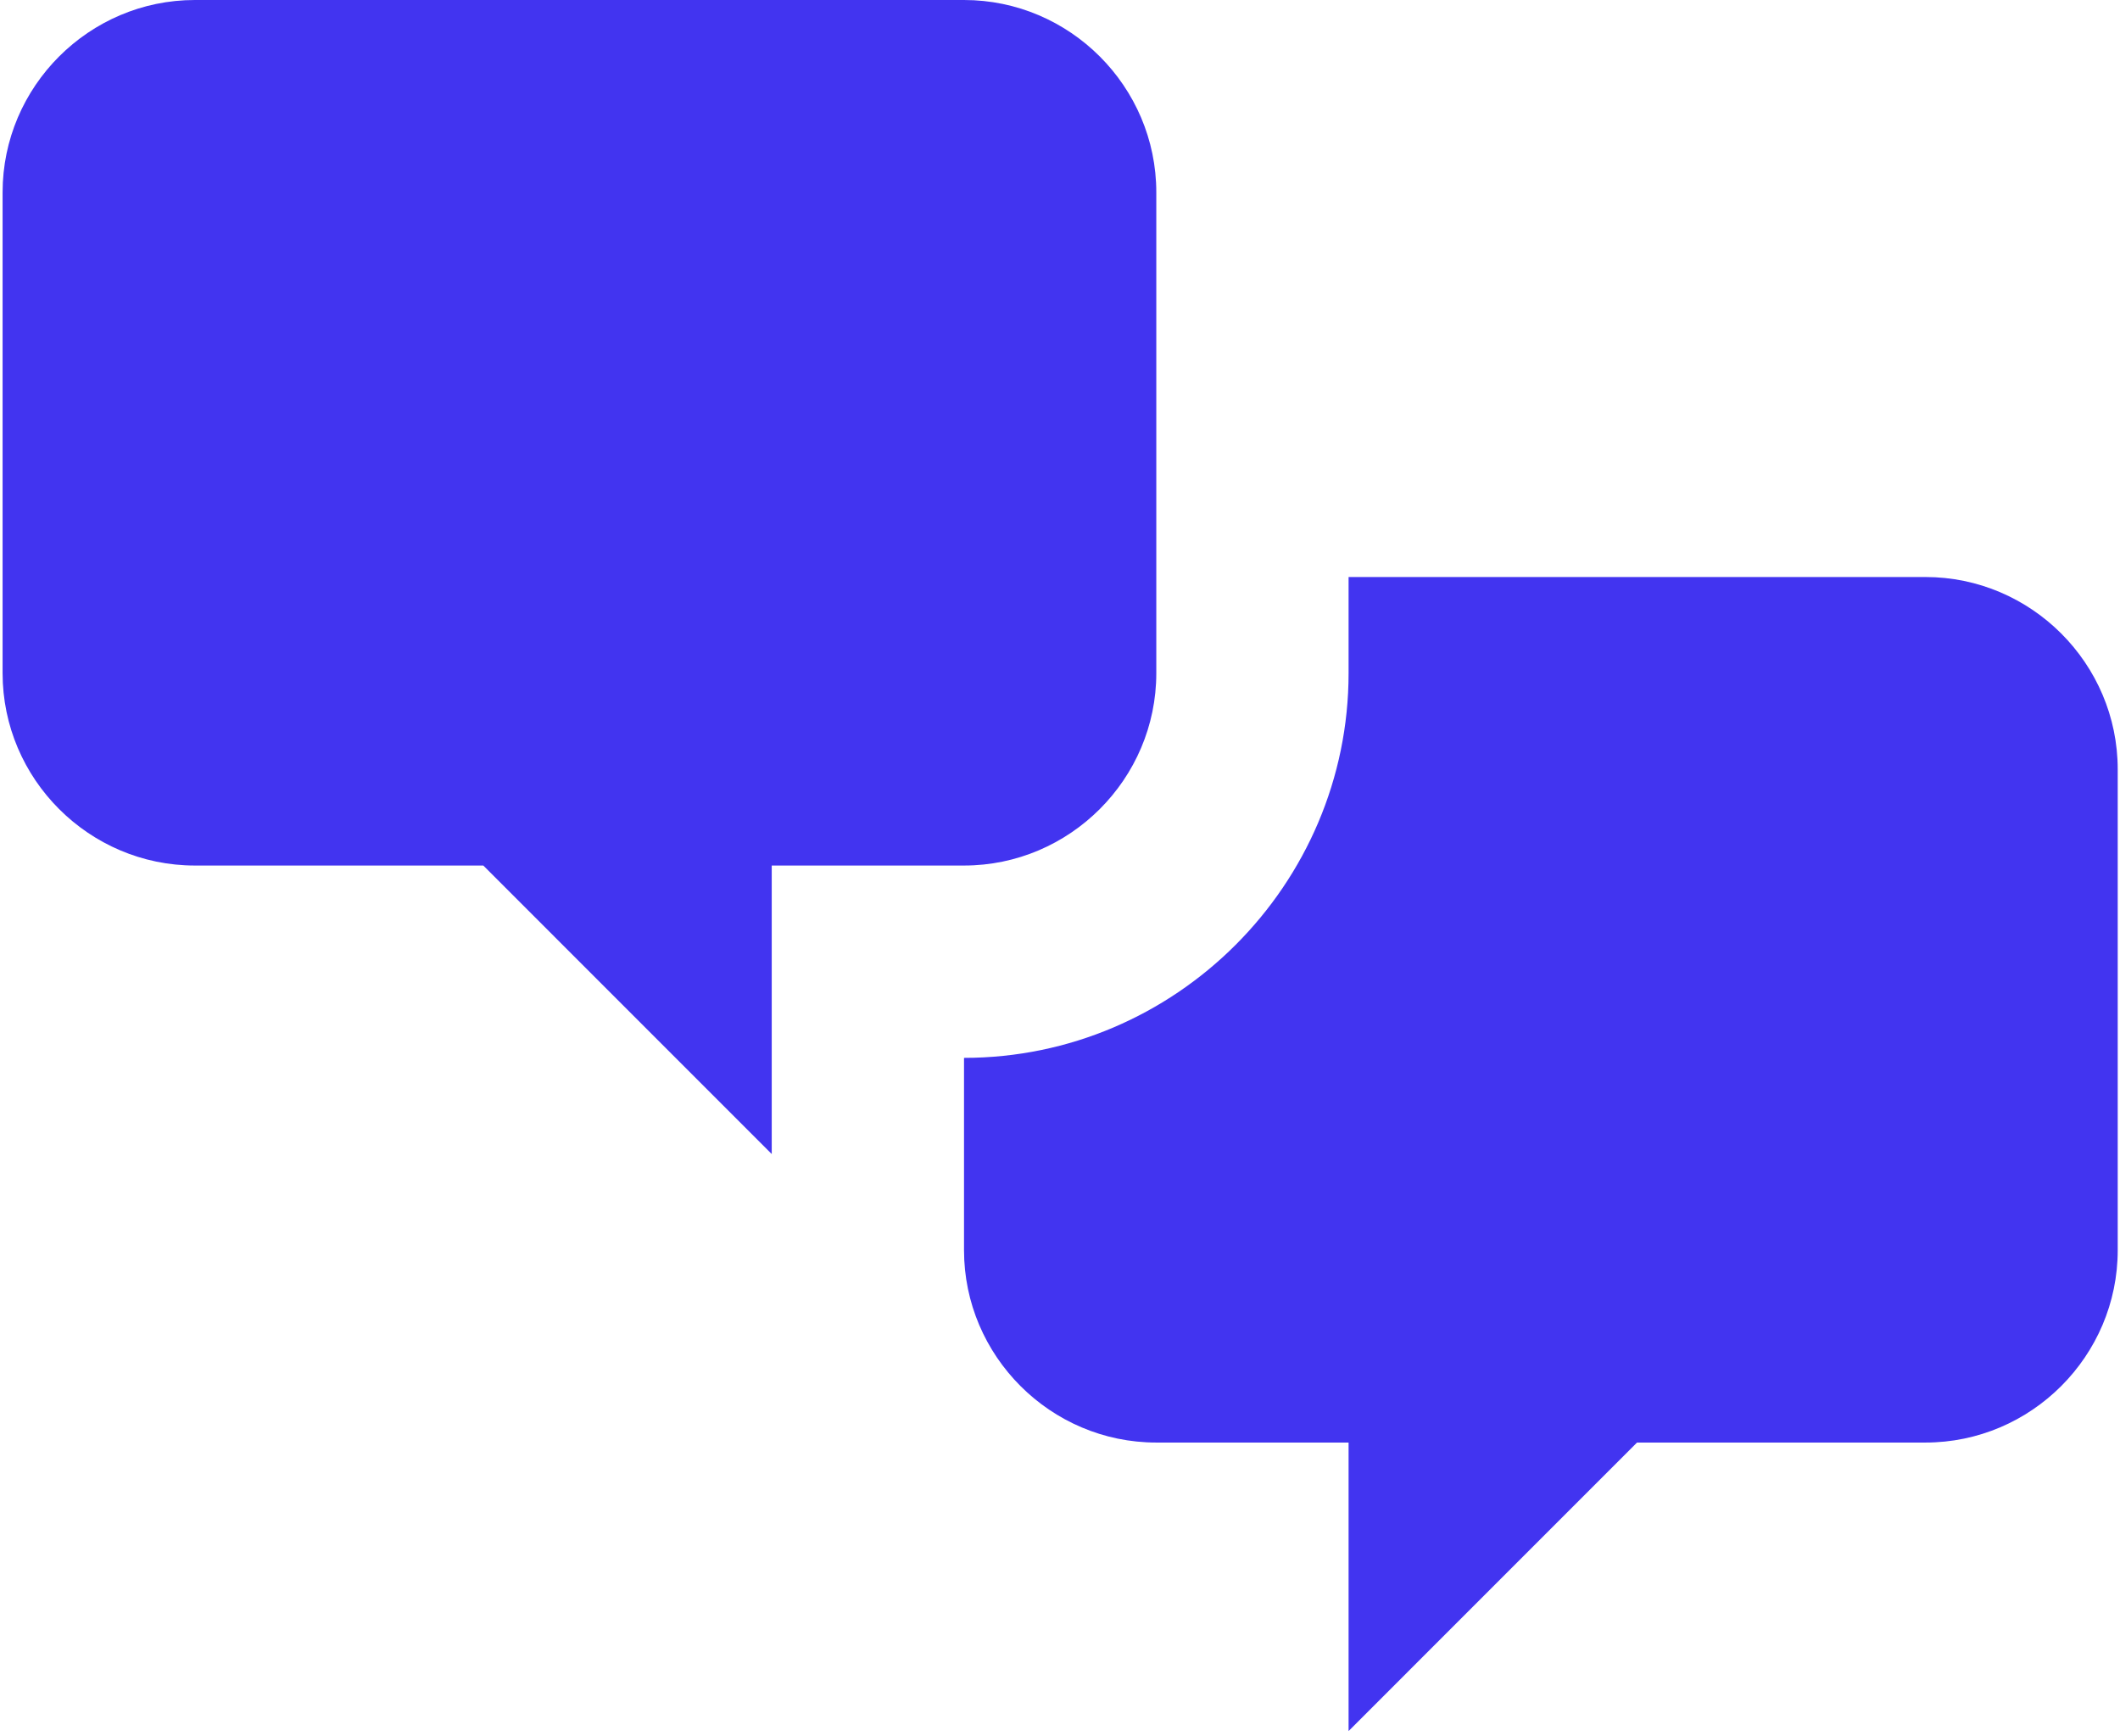 <svg width="403" height="330" viewBox="0 0 403 330" fill="none" xmlns="http://www.w3.org/2000/svg">
<path d="M37.045 164.519C16.942 164.519 0.493 148.067 0.493 127.959V36.56C0.493 16.452 16.942 0 37.045 0H183.254C203.358 0 219.806 16.452 219.806 36.56V127.959C219.806 148.067 203.358 164.519 183.254 164.519H146.702V219.358L91.874 164.519H37.045ZM366.015 274.198C386.119 274.198 402.567 257.746 402.567 237.638V146.239C402.567 126.131 386.119 109.679 366.015 109.679H256.358V127.959C256.358 168.175 223.461 201.078 183.254 201.078V237.638C183.254 257.746 199.703 274.198 219.806 274.198H256.358V329.037L311.187 274.198H366.015Z" fill="#4234F0"/>
</svg>
